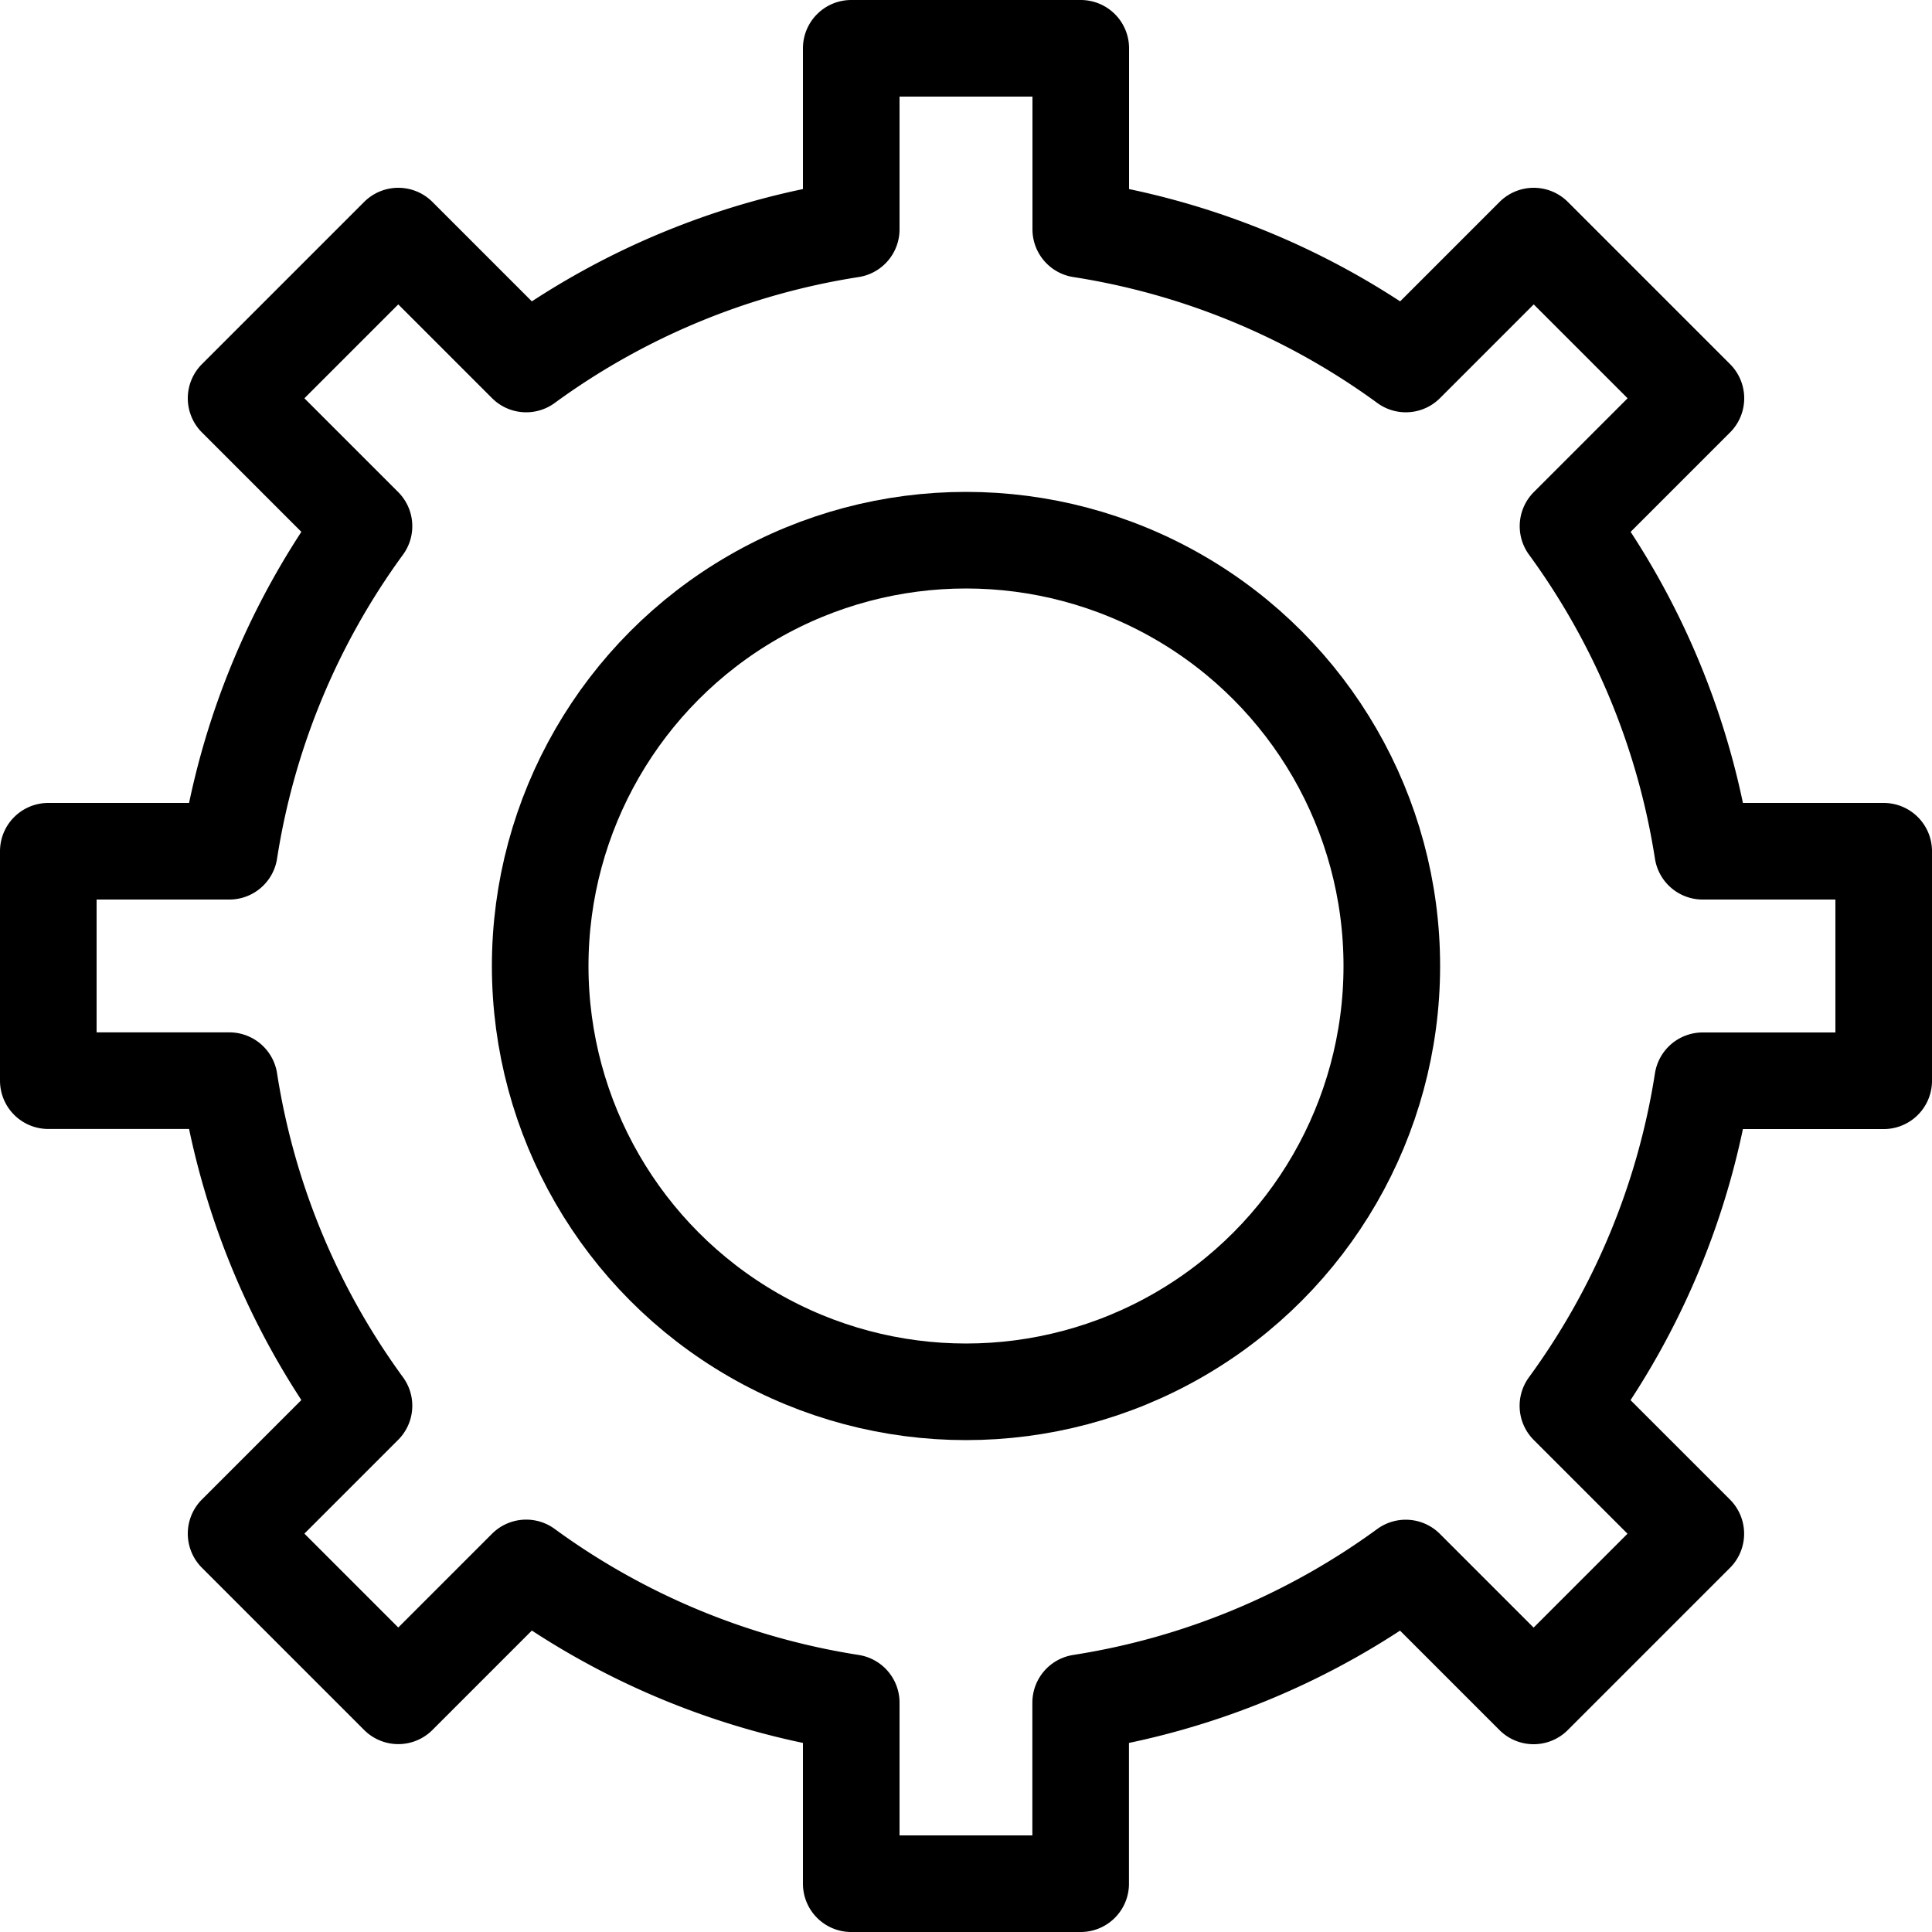 <?xml version="1.0" encoding="UTF-8" standalone="no"?>
<svg
   xmlns:dc="http://purl.org/dc/elements/1.1/"
   xmlns:cc="http://creativecommons.org/ns#"
   xmlns:rdf="http://www.w3.org/1999/02/22-rdf-syntax-ns#"
   xmlns:svg="http://www.w3.org/2000/svg"
   xmlns="http://www.w3.org/2000/svg"
   xmlns:sodipodi="http://sodipodi.sourceforge.net/DTD/sodipodi-0.dtd"
   xmlns:inkscape="http://www.inkscape.org/namespaces/inkscape"
   width="20"
   height="20"
   viewBox="0 0 20 20"
   version="1.1"
   id="svg836"
   inkscape:version="1.0beta2 (6465177, 2020-02-22)"
   sodipodi:docname="setup.svg">
  <title
     id="title5097">base</title>
  <defs
     id="defs830" />
  <sodipodi:namedview
     id="base"
     pagecolor="#ffffff"
     bordercolor="#666666"
     borderopacity="1.0"
     inkscape:pageopacity="0.0"
     inkscape:pageshadow="2"
     inkscape:zoom="16.263456"
     inkscape:cx="16.260146"
     inkscape:cy="8.9097804"
     inkscape:document-units="px"
     inkscape:current-layer="svg836"
     showgrid="true"
     units="px"
     showguides="true"
     inkscape:guide-bbox="true"
     inkscape:window-width="2560"
     inkscape:window-height="1017"
     inkscape:window-x="2728"
     inkscape:window-y="-8"
     inkscape:window-maximized="1"
     inkscape:document-rotation="0"
     inkscape:snap-bbox="true"
     inkscape:snap-bbox-midpoints="true"
     inkscape:bbox-nodes="true">
    <inkscape:grid
       type="xygrid"
       id="grid1384"
       enabled="true" />
    <sodipodi:guide
       position="3,19"
       orientation="0,1"
       id="guide5089"
       inkscape:locked="false" />
    <sodipodi:guide
       position="7,1"
       orientation="0,1"
       id="guide5091"
       inkscape:locked="false" />
    <sodipodi:guide
       position="1,21"
       orientation="1,0"
       id="guide5093"
       inkscape:locked="false" />
    <sodipodi:guide
       position="19,20"
       orientation="1,0"
       id="guide5095"
       inkscape:locked="false" />
  </sodipodi:namedview>
  <path
     id="circle840"
     style="fill:none;stroke:#000000;stroke-width:1;stroke-linecap:round;stroke-linejoin:round"
     d="M 8.812,0.5 V 2.374 A 7.719,7.719 0 0 0 5.447,3.768 L 4.123,2.444 2.444,4.123 3.768,5.447 A 7.719,7.719 0 0 0 2.374,8.812 H 0.5 v 2.375 H 2.374 a 7.719,7.719 0 0 0 1.394,3.365 l -1.324,1.324 1.679,1.679 1.324,-1.324 A 7.719,7.719 0 0 0 8.812,17.626 V 19.5 h 2.375 v -1.874 a 7.719,7.719 0 0 0 3.365,-1.394 l 1.324,1.324 1.679,-1.679 -1.324,-1.324 A 7.719,7.719 0 0 0 17.626,11.188 H 19.5 V 8.812 H 17.626 A 7.719,7.719 0 0 0 16.232,5.447 L 17.556,4.123 15.877,2.444 14.553,3.768 A 7.719,7.719 0 0 0 11.188,2.374 V 0.5 Z"
     inkscape:connector-curvature="0" />
  <circle
     style="fill:none;stroke:#000000;stroke-width:1;stroke-linecap:round;stroke-linejoin:round"
     id="path864"
     cx="10"
     cy="10"
     r="4.408" />
</svg>
